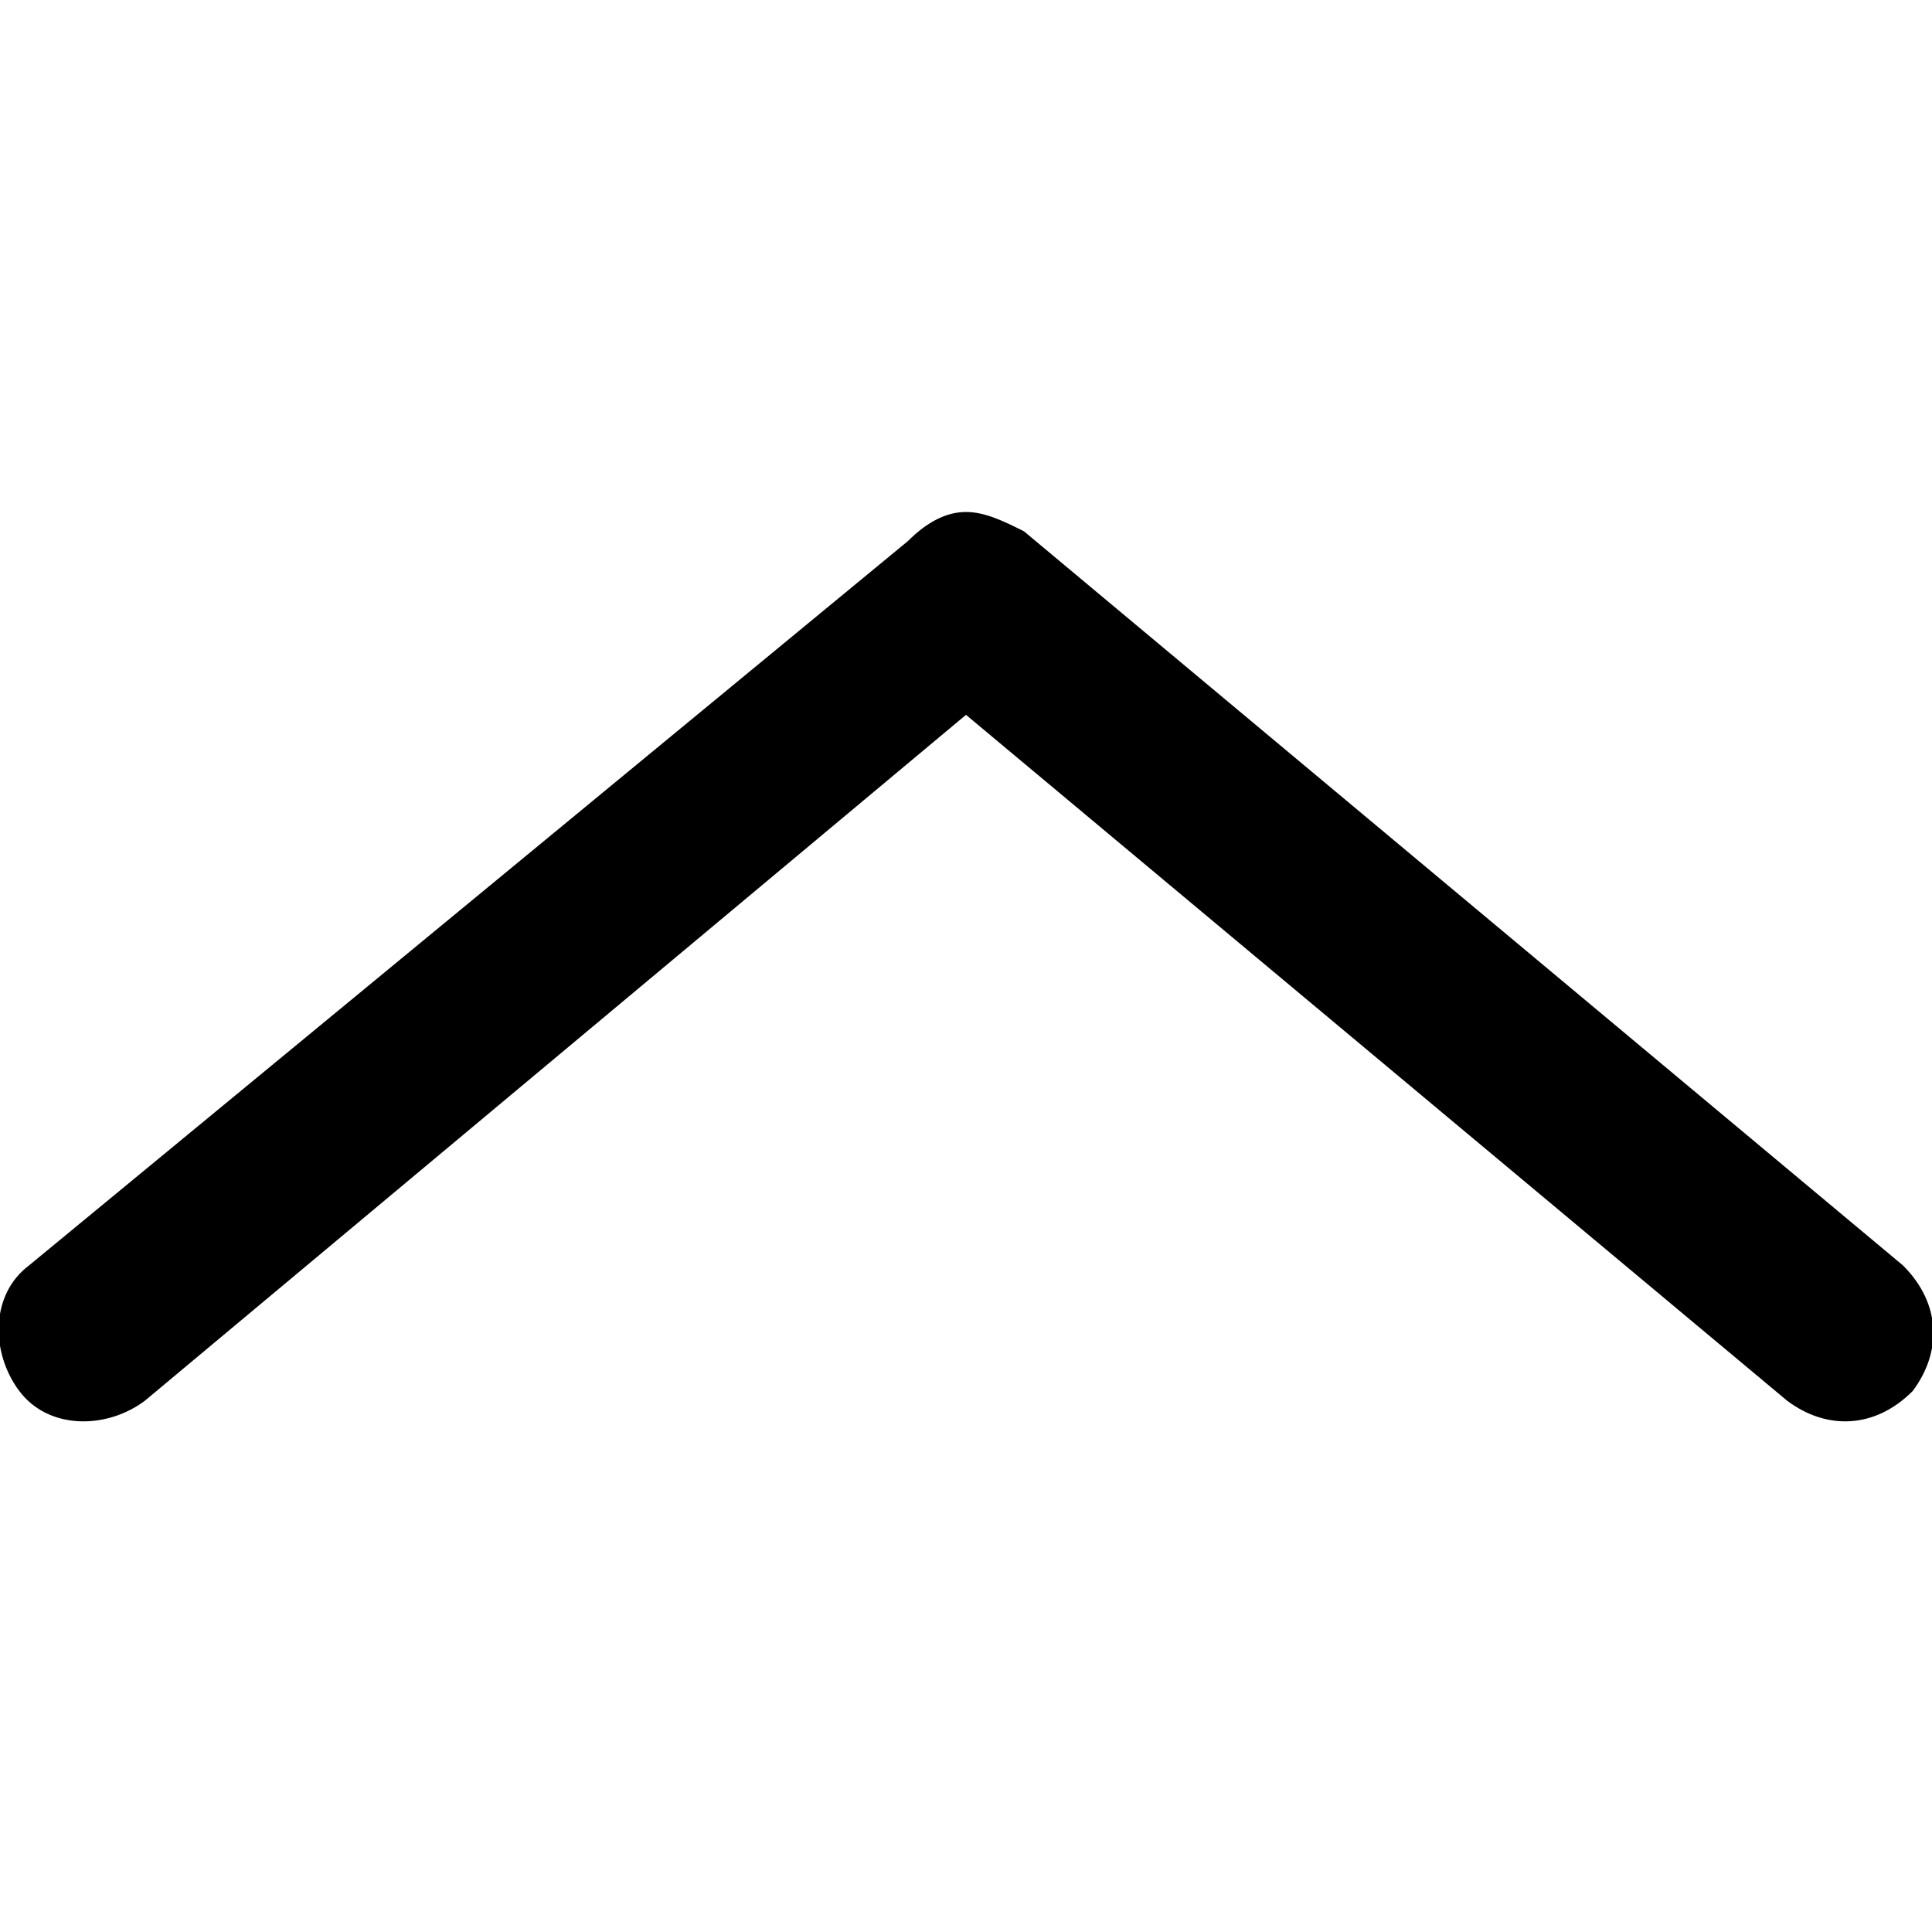 <?xml version="1.0" encoding="UTF-8" standalone="no"?>
<!-- Generator: Adobe Illustrator 19.1.0, SVG Export Plug-In . SVG Version: 6.00 Build 0)  -->

<svg
   xmlns:dc="http://purl.org/dc/elements/1.1/"
   xmlns:cc="http://creativecommons.org/ns#"
   xmlns:rdf="http://www.w3.org/1999/02/22-rdf-syntax-ns#"
   xmlns:svg="http://www.w3.org/2000/svg"
   xmlns="http://www.w3.org/2000/svg"
   xmlns:sodipodi="http://sodipodi.sourceforge.net/DTD/sodipodi-0.dtd"
   xmlns:inkscape="http://www.inkscape.org/namespaces/inkscape"
   version="1.1"
   id="Layer_1"
   x="0px"
   y="0px"
   viewBox="0 0 16 16"
   enable-background="new 0 0 16 16"
   xml:space="preserve"
   inkscape:version="0.91 r13725"
   sodipodi:docname="arrow_up_white copy.svg"><defs
     id="defs3393" /><sodipodi:namedview
     pagecolor="#ffffff"
     bordercolor="#666666"
     borderopacity="1"
     objecttolerance="10"
     gridtolerance="10"
     guidetolerance="10"
     inkscape:pageopacity="0"
     inkscape:pageshadow="2"
     inkscape:window-width="958"
     inkscape:window-height="540"
     id="namedview3391"
     showgrid="false"
     inkscape:zoom="20.75"
     inkscape:cx="8"
     inkscape:cy="8"
     inkscape:window-x="419"
     inkscape:window-y="283"
     inkscape:window-maximized="0"
     inkscape:current-layer="Layer_1" /><svg
     version="1.1"
     id="svg3384"
     x="0px"
     y="0px"
     viewBox="1 -1.2 20 9.4"
     enable-background="new 1 -1.2 20 9.4"
     xml:space="preserve"
     style="fill:#000000"><g
       id="g3386"
       style="fill:#000000"><path
         fill="#FFFFFF"
         d="M10.4-0.9L1.3,6.6C0.9,6.9,0.9,7.5,1.2,7.9C1.5,8.3,2.1,8.3,2.5,8L11,0.9L19.5,8c0.4,0.3,0.9,0.3,1.3-0.1   c0.3-0.4,0.3-0.9-0.1-1.3l-9.1-7.6c-0.2-0.1-0.4-0.2-0.6-0.2C10.8-1.2,10.6-1.1,10.4-0.9z"
         id="path3388"
         style="fill:#000000" /></g><g
       id="Layer_61_2_"
       style="fill:#000000" /></svg></svg>